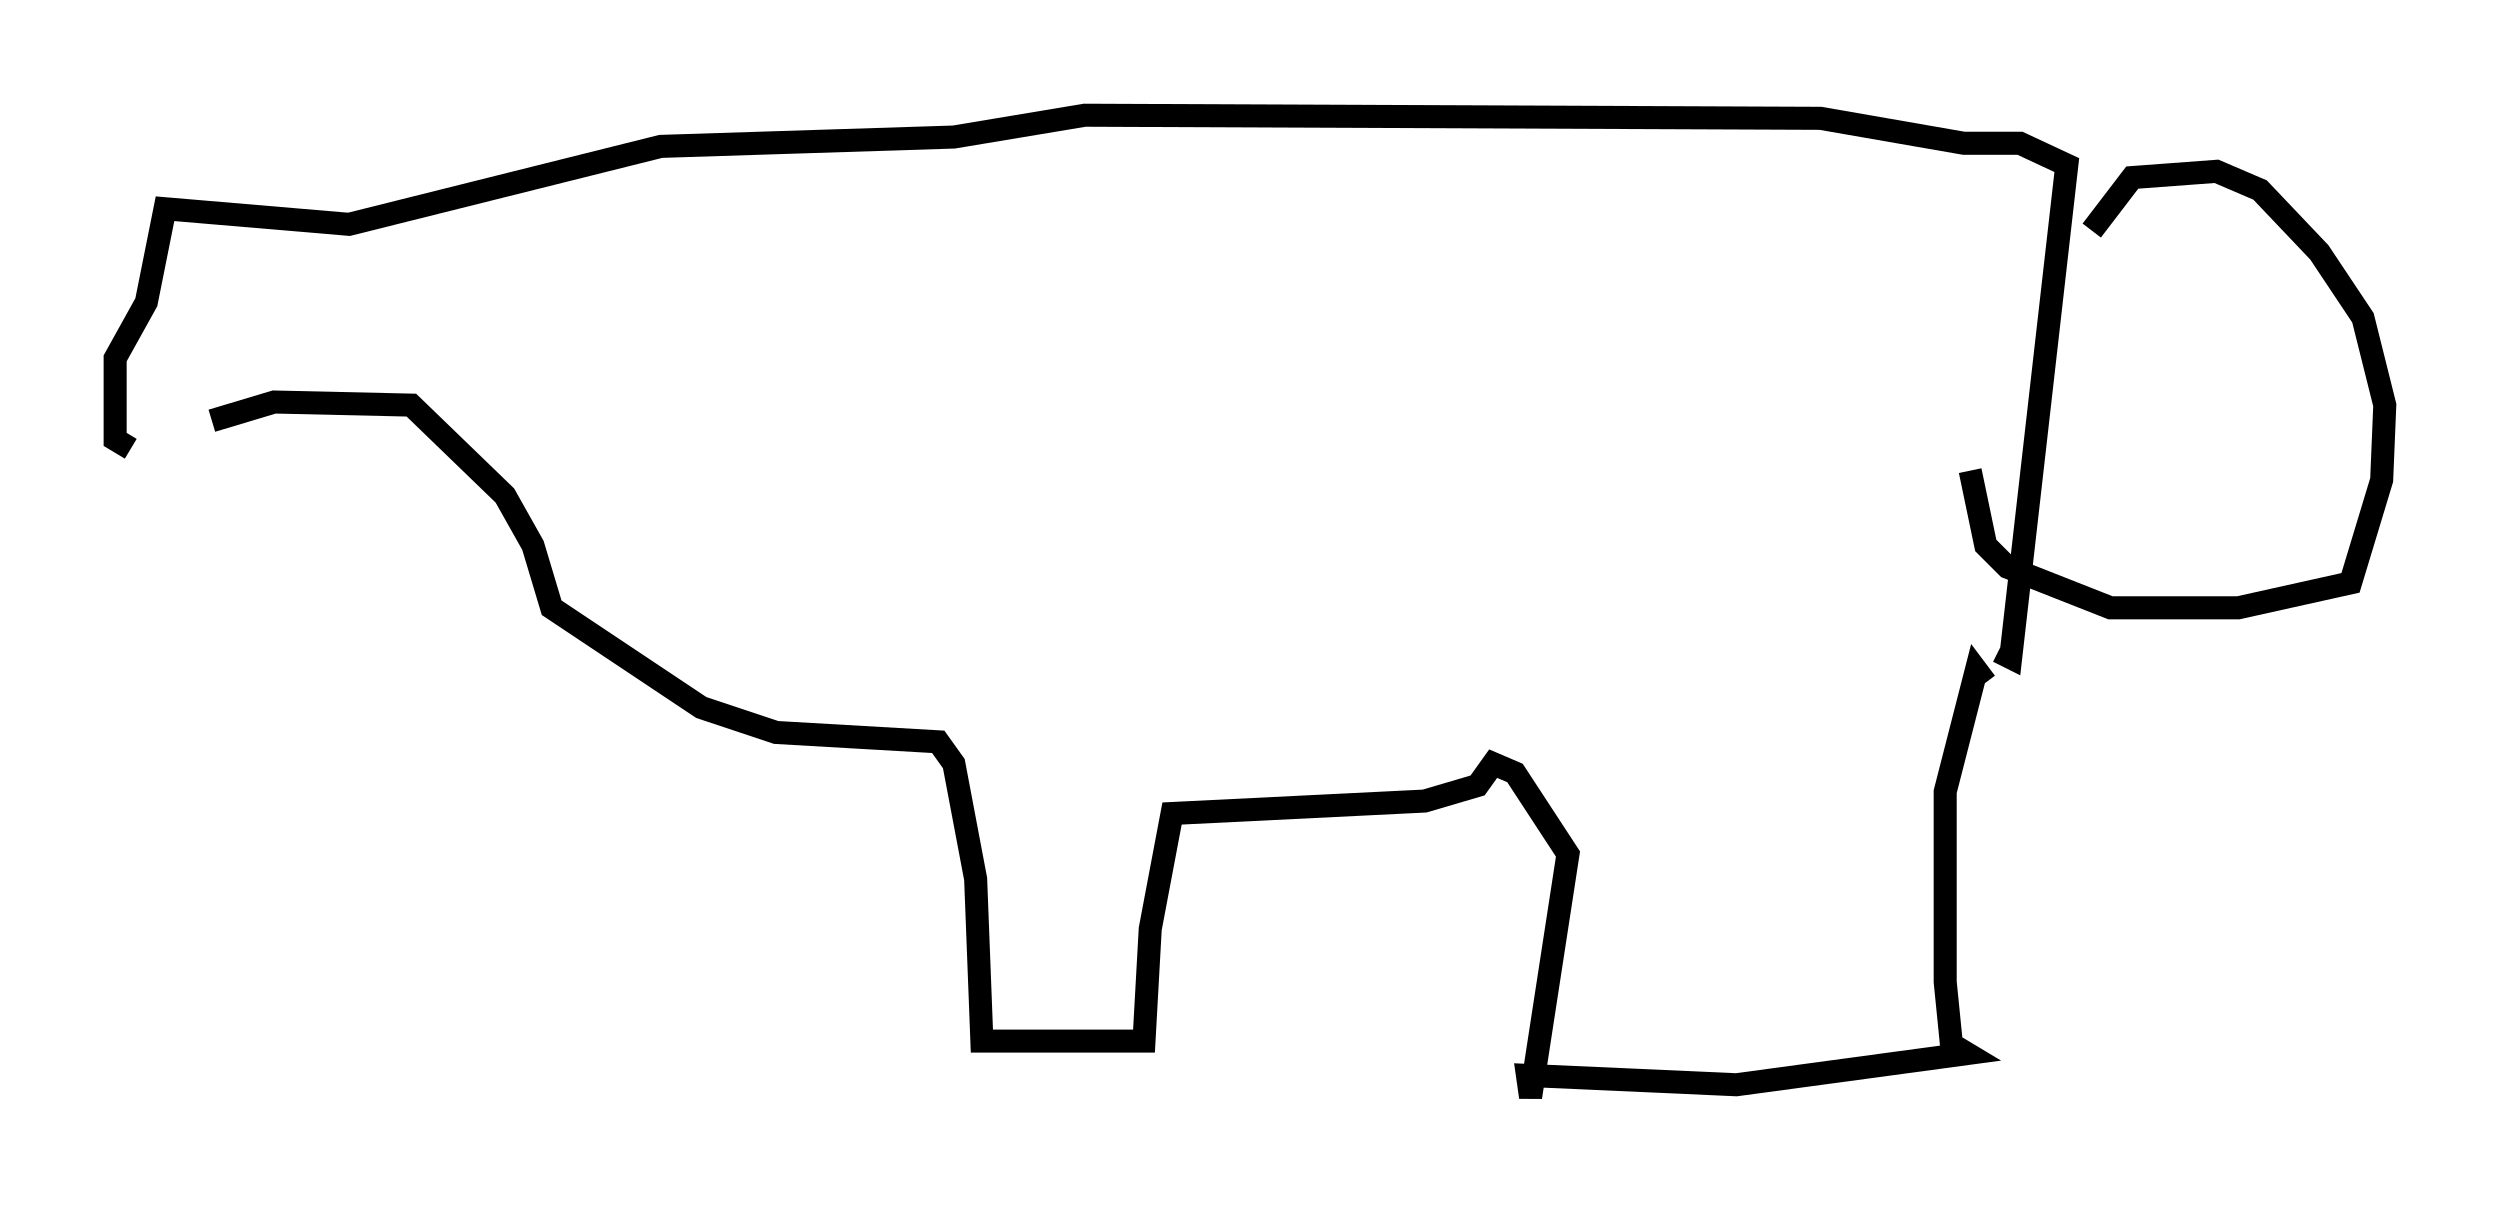 <?xml version="1.0" encoding="utf-8" ?>
<svg baseProfile="full" height="52.625" version="1.1" width="108.51" xmlns="http://www.w3.org/2000/svg" xmlns:ev="http://www.w3.org/2001/xml-events" xmlns:xlink="http://www.w3.org/1999/xlink"><defs /><rect fill="white" height="52.625" width="108.51" x="0" y="0" /><path d="M6.083, 20.02 m3.112, -1.759 l2.706, -0.812 5.954, 0.135 l4.059, 3.924 1.218, 2.165 l0.812, 2.706 6.495, 4.33 l3.248, 1.083 7.036, 0.406 l0.677, 0.947 0.947, 5.007 l0.271, 7.036 7.036, 0.0 l0.271, -4.871 0.947, -5.007 l10.961, -0.541 2.3, -0.677 l0.677, -0.947 0.947, 0.406 l2.3, 3.518 -1.624, 10.555 l-0.135, -0.947 9.066, 0.406 l10.013, -1.353 -0.677, -0.406 l-0.271, -2.706 0.0, -8.254 l1.353, -5.277 0.406, 0.541 m-80.513, -10.149 l-0.677, -0.406 0.0, -3.518 l1.353, -2.436 0.812, -4.059 l7.984, 0.677 13.532, -3.383 l12.72, -0.406 5.683, -0.947 l31.935, 0.135 6.225, 1.083 l2.436, 0.0 2.03, 0.947 l-2.436, 21.38 -0.541, -0.271 m4.059, -18.268 l1.759, -2.3 3.654, -0.271 l1.894, 0.812 2.571, 2.706 l1.894, 2.842 0.947, 3.789 l-0.135, 3.248 -1.353, 4.465 l-4.871, 1.083 -5.548, 0.0 l-4.465, -1.759 -0.947, -0.947 l-0.677, -3.248 " fill="none" stroke="black" stroke-width="1" /></svg>